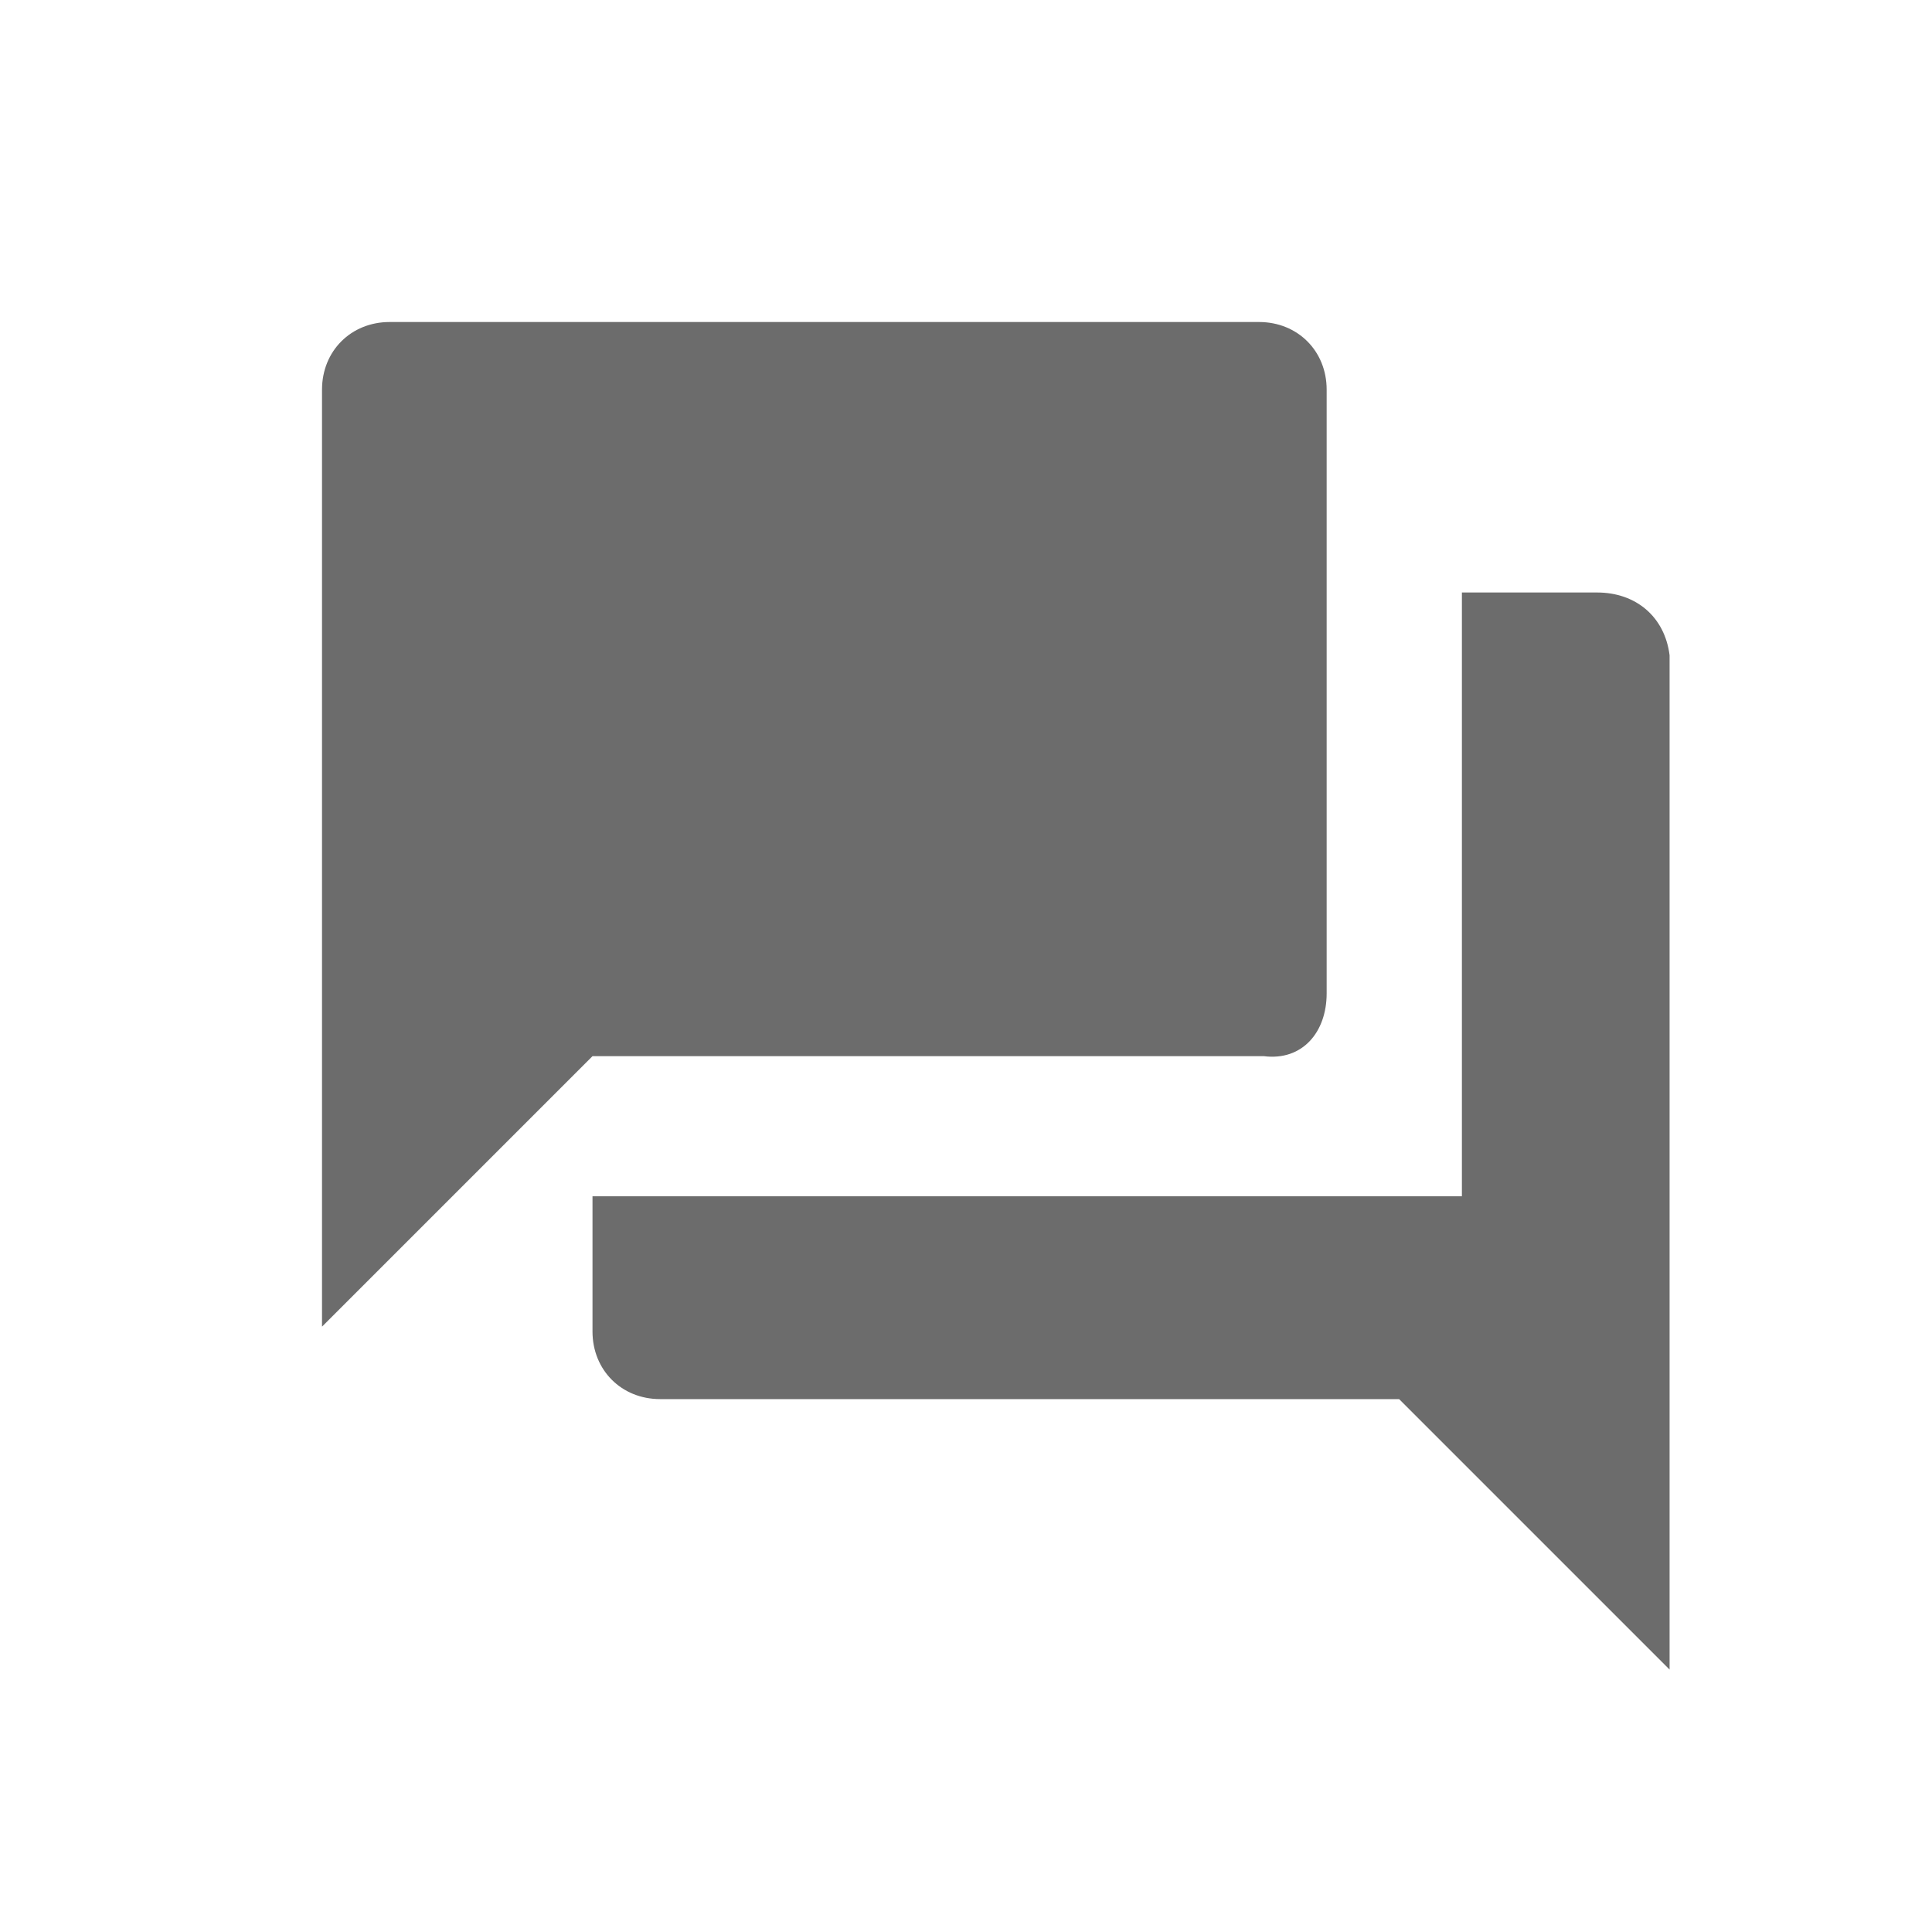 <?xml version="1.0" encoding="UTF-8" standalone="no"?>
<svg width="40px" height="40px" viewBox="0 0 40 40" version="1.1" xmlns="http://www.w3.org/2000/svg" xmlns:xlink="http://www.w3.org/1999/xlink" xmlns:sketch="http://www.bohemiancoding.com/sketch/ns">
    <!-- Generator: Sketch 3.3.2 (12043) - http://www.bohemiancoding.com/sketch -->
<title>message</title>
<desc>Created with Sketch.</desc>
<g id="Style" sketch:type="MSPage">
	<g id="message" sketch:type="MSArtboardGroup">
		<g id="Icon-_x2F_-message" sketch:type="MSLayerGroup">
			<g id="Message-Copy-11" transform="translate(6.667, 6.667)" sketch:type="MSShapeGroup">
				<path id="Shape" fill="#6C6C6C" d="M26.4,5.6h-2.8v12.5H5.6v2.8c0,0.8,0.6,1.4,1.4,1.4h15.3l5.6,5.6V6.9
					C27.8,6.1,27.2,5.6,26.4,5.6L26.4,5.6z M20.8,13.9V1.4c0-0.8-0.6-1.4-1.4-1.4H1.4C0.6,0,0,0.6,0,1.4v19.4l5.6-5.6h13.9
					C20.3,15.3,20.8,14.7,20.8,13.9L20.8,13.9z"/>
			</g>
		</g>
	</g>
</g>
</svg>
